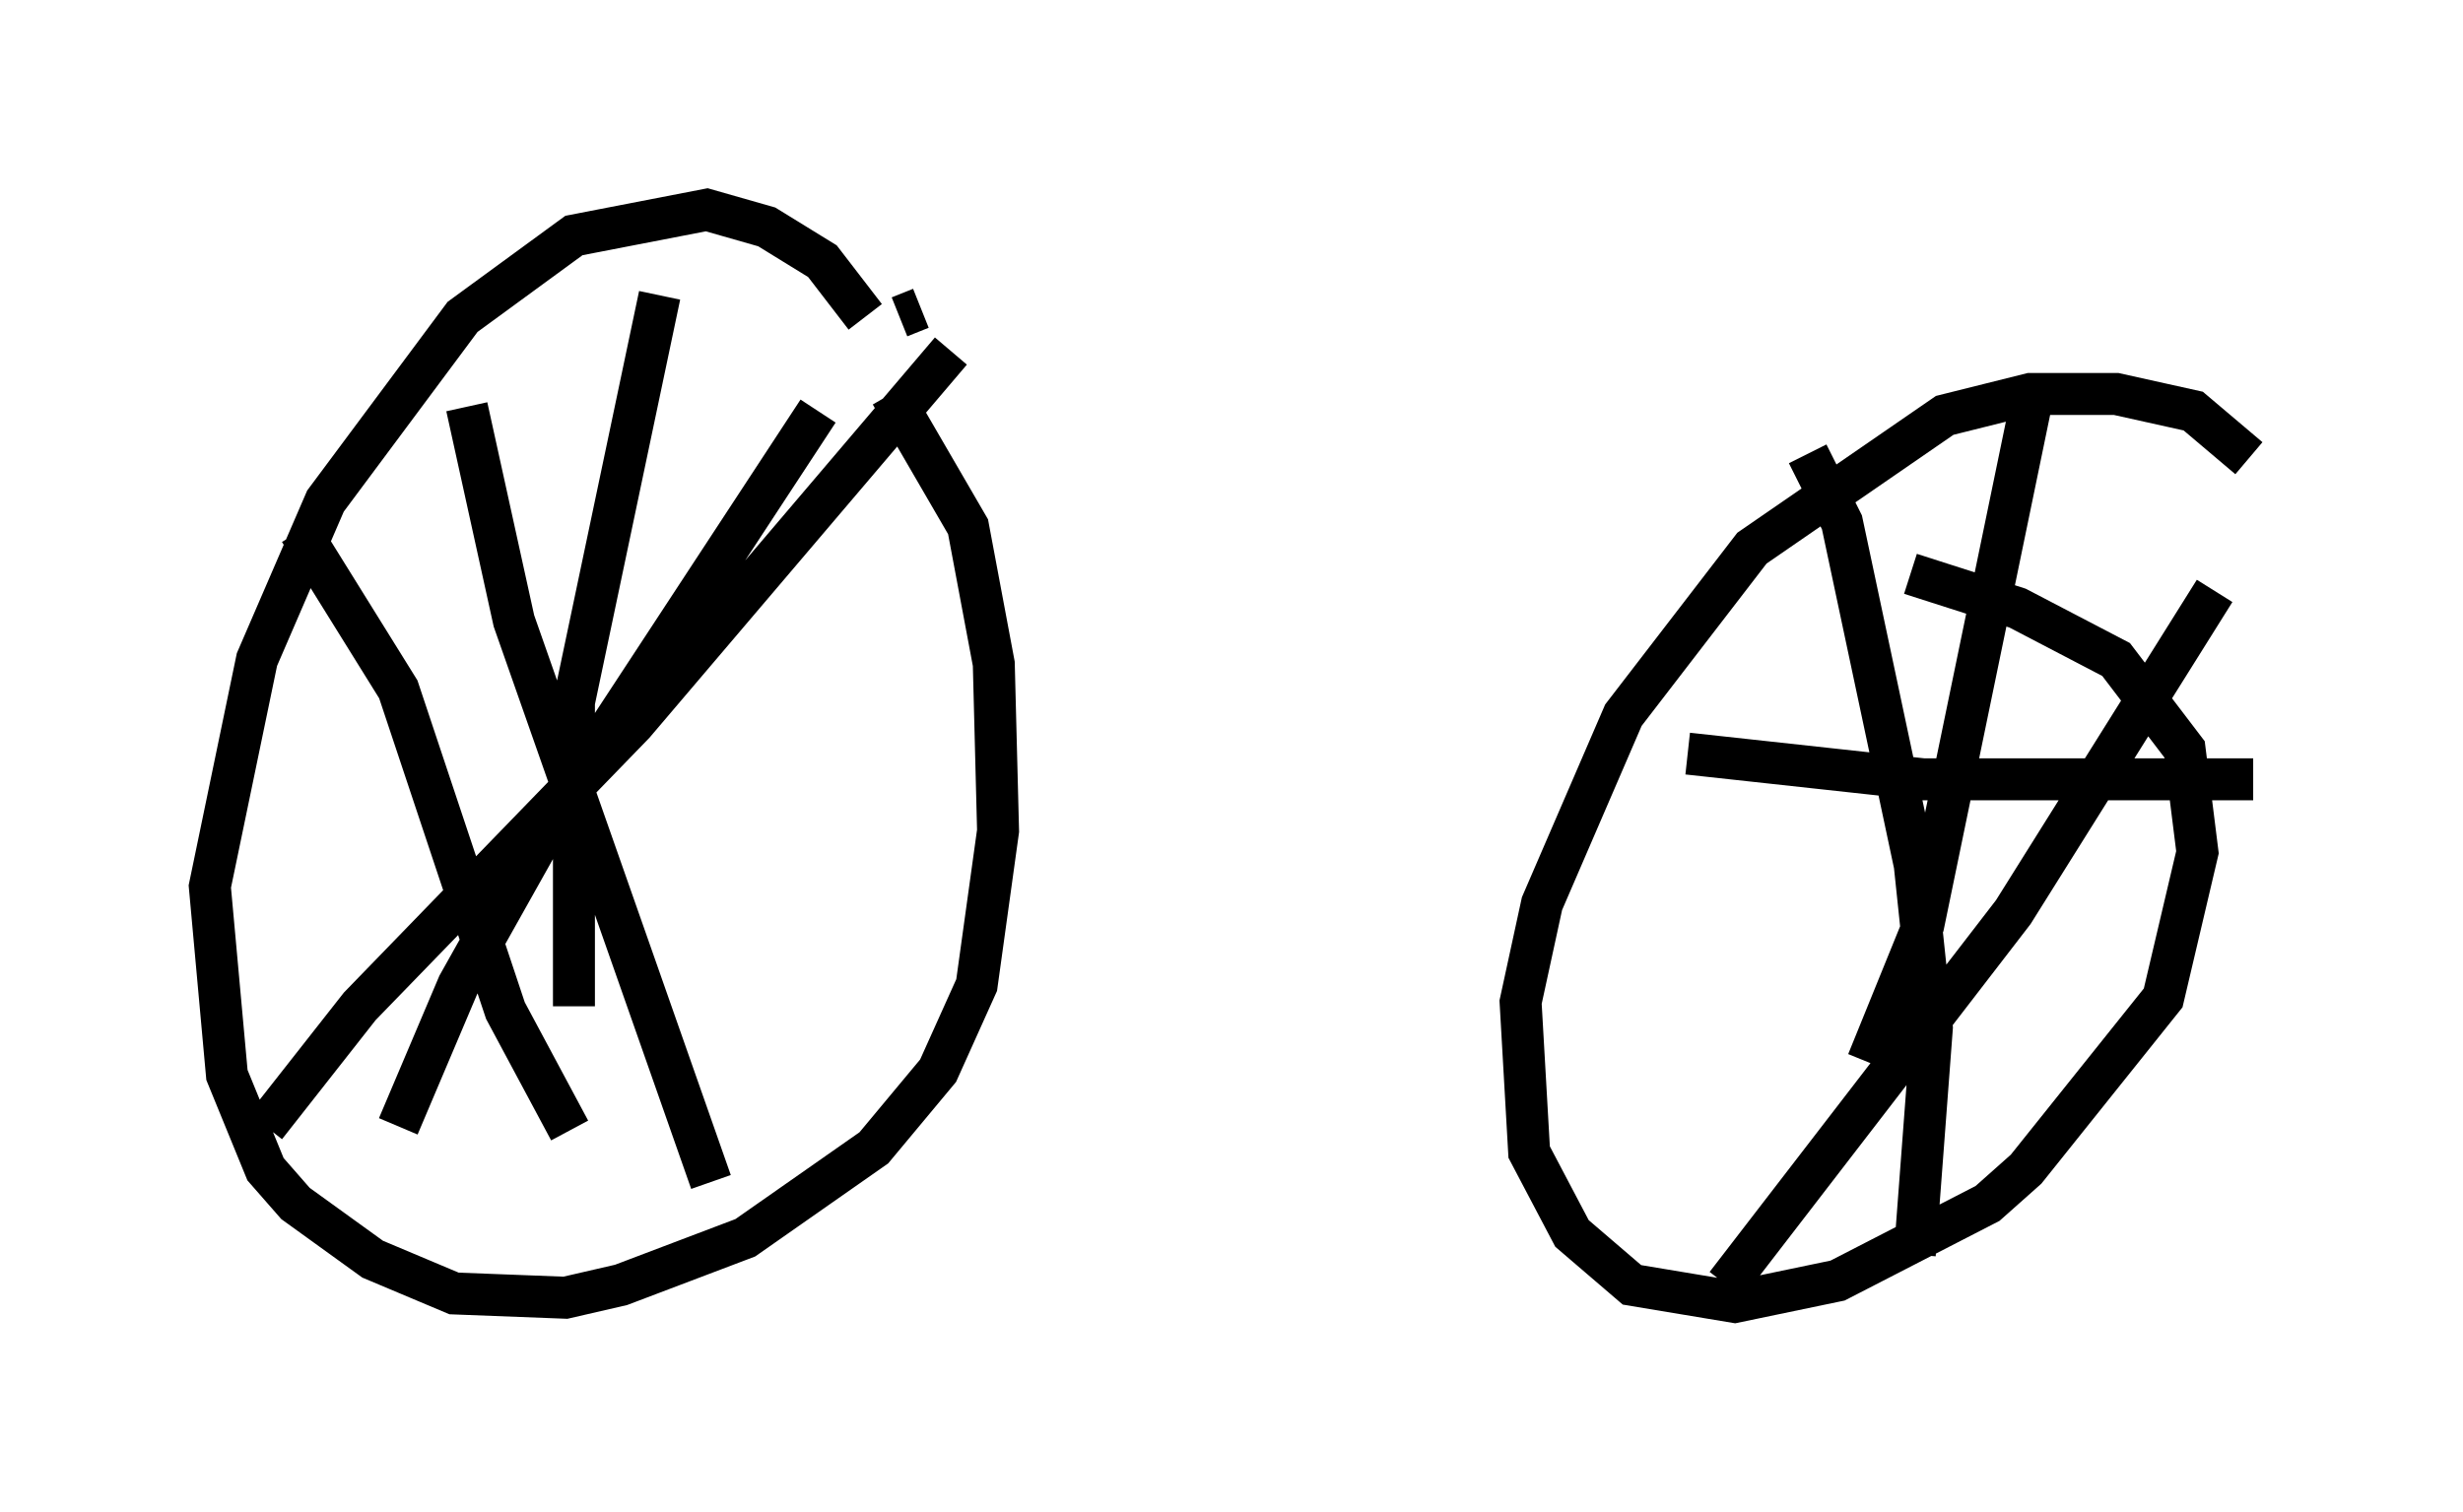 <?xml version="1.0" encoding="utf-8" ?>
<svg baseProfile="full" height="36.032" version="1.1" width="58.694" xmlns="http://www.w3.org/2000/svg" xmlns:ev="http://www.w3.org/2001/xml-events" xmlns:xlink="http://www.w3.org/1999/xlink"><defs /><rect fill="white" height="36.032" width="58.694" x="0" y="0" /><path d="M21.334, 9.798 m-0.715, -2.246 l-1.021, -1.327 -1.327, -0.817 l-1.429, -0.408 -3.165, 0.613 l-2.654, 1.94 -3.267, 4.39 l-1.633, 3.777 -1.123, 5.41 l0.408, 4.492 0.919, 2.246 l0.715, 0.817 1.838, 1.327 l1.94, 0.817 2.654, 0.102 l1.327, -0.306 2.96, -1.123 l3.063, -2.144 1.531, -1.838 l0.919, -2.042 0.51, -3.675 l-0.102, -3.981 -0.613, -3.267 l-1.838, -3.165 m32.361, 1.531 l-1.327, -1.123 -1.838, -0.408 l-2.042, 0.0 -2.042, 0.51 l-4.594, 3.165 -3.063, 3.981 l-1.94, 4.492 -0.51, 2.348 l0.204, 3.573 1.021, 1.94 l1.429, 1.225 2.45, 0.408 l2.45, -0.51 3.573, -1.838 l0.919, -0.817 3.267, -4.083 l0.817, -3.471 -0.306, -2.45 l-1.633, -2.144 -2.348, -1.225 l-2.552, -0.817 m-23.582, -6.329 l-0.51, 0.204 m-1.94, 2.246 l-6.227, 9.494 -2.348, 4.185 l-1.429, 3.369 m-1.327, 1.633 l0.0, 0.0 m2.96, -18.784 l1.123, 5.104 4.696, 13.373 m35.832, -14.088 l-4.798, 7.656 -6.84, 8.881 m1.94, -19.804 l0.817, 1.633 1.735, 8.167 l0.408, 3.879 -0.408, 5.41 m2.756, -20.213 l-2.552, 12.352 -1.327, 3.267 m-4.288, -7.35 l5.615, 0.613 7.861, 0.0 m-31.034, -10.208 l-7.554, 8.881 -6.533, 6.738 l-2.246, 2.858 m0.817, -14.19 l2.348, 3.777 2.552, 7.656 l1.531, 2.858 m2.144, -19.906 l-2.042, 9.698 0.0, 7.248 " fill="none" stroke="black" stroke-width="1" /></svg>